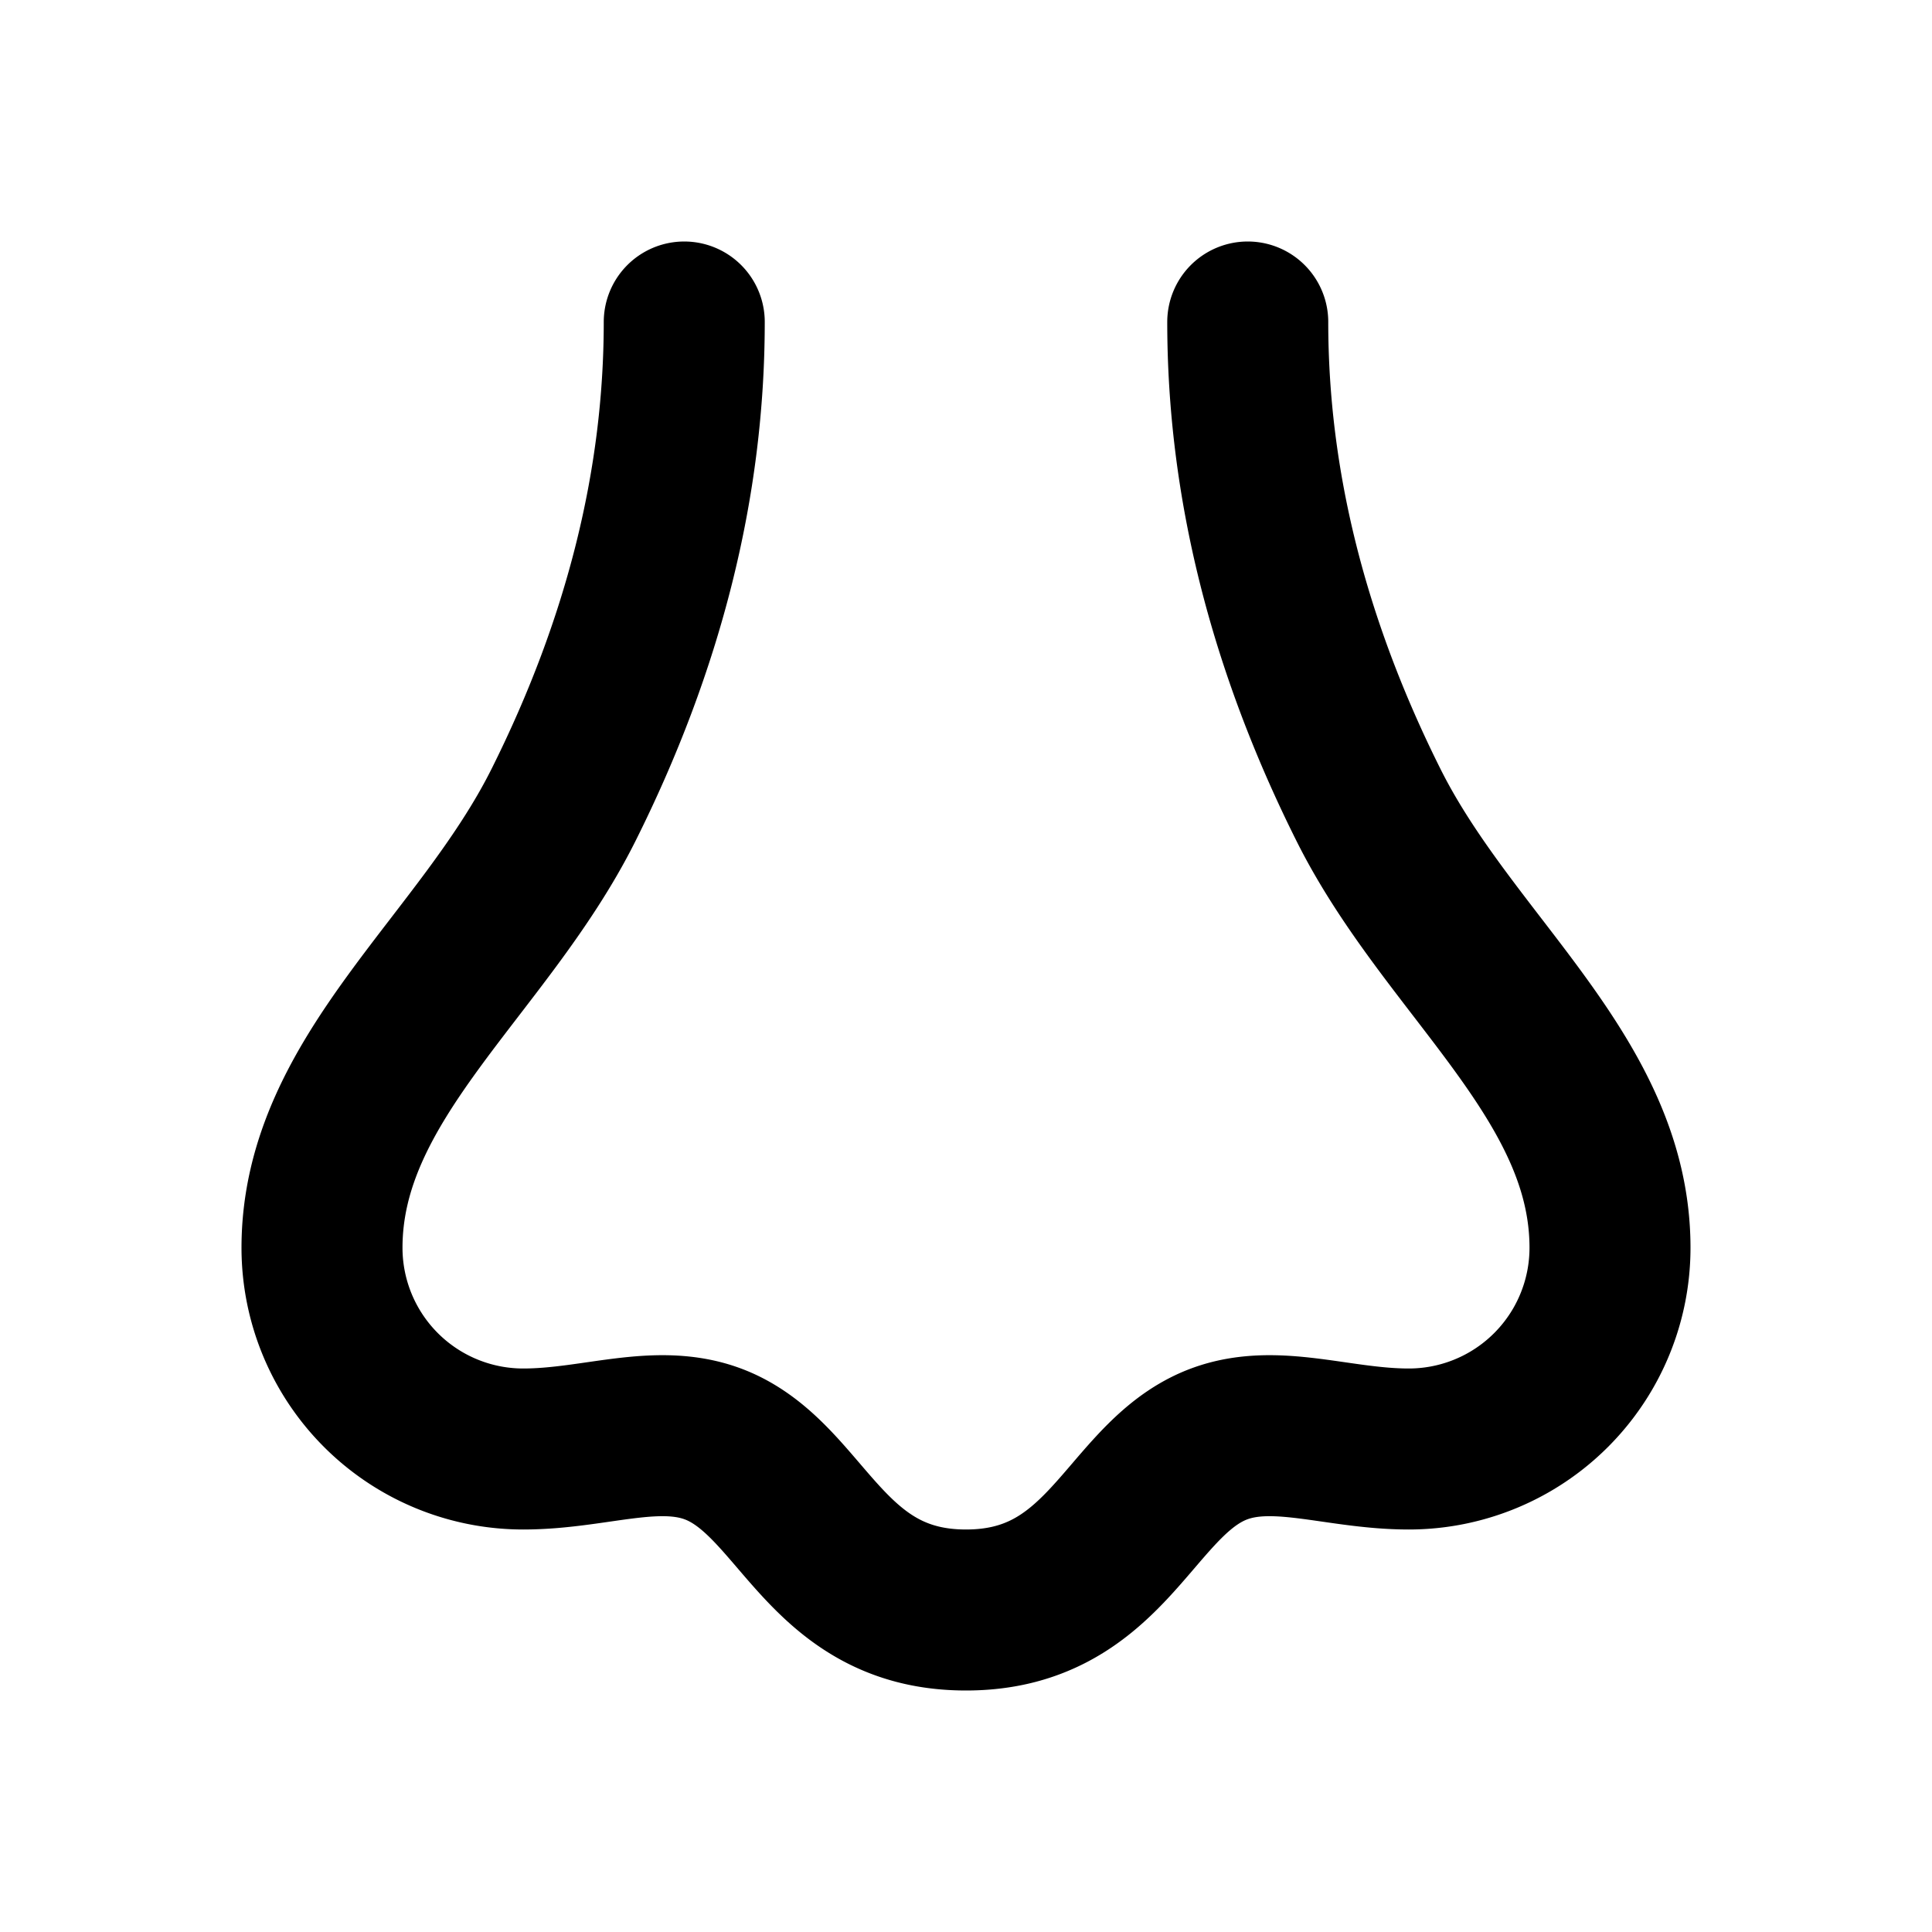 <svg xmlns="http://www.w3.org/2000/svg" width="24" height="24" viewBox="0 0 24 24" fill="none">
    <path stroke="currentColor" stroke-linecap="round" stroke-width="2" d="M8.5 4c0 2-.5 4-1.5 6s-3 3.39-3 5.5A2.5 2.5 0 0 0 6.5 18c.938 0 1.756-.372 2.5 0 1 .5 1.3 2 3 2s2-1.5 3-2c.744-.372 1.563 0 2.5 0a2.5 2.5 0 0 0 2.5-2.5c0-2.11-2-3.5-3-5.5s-1.5-4-1.5-6"/>
</svg>